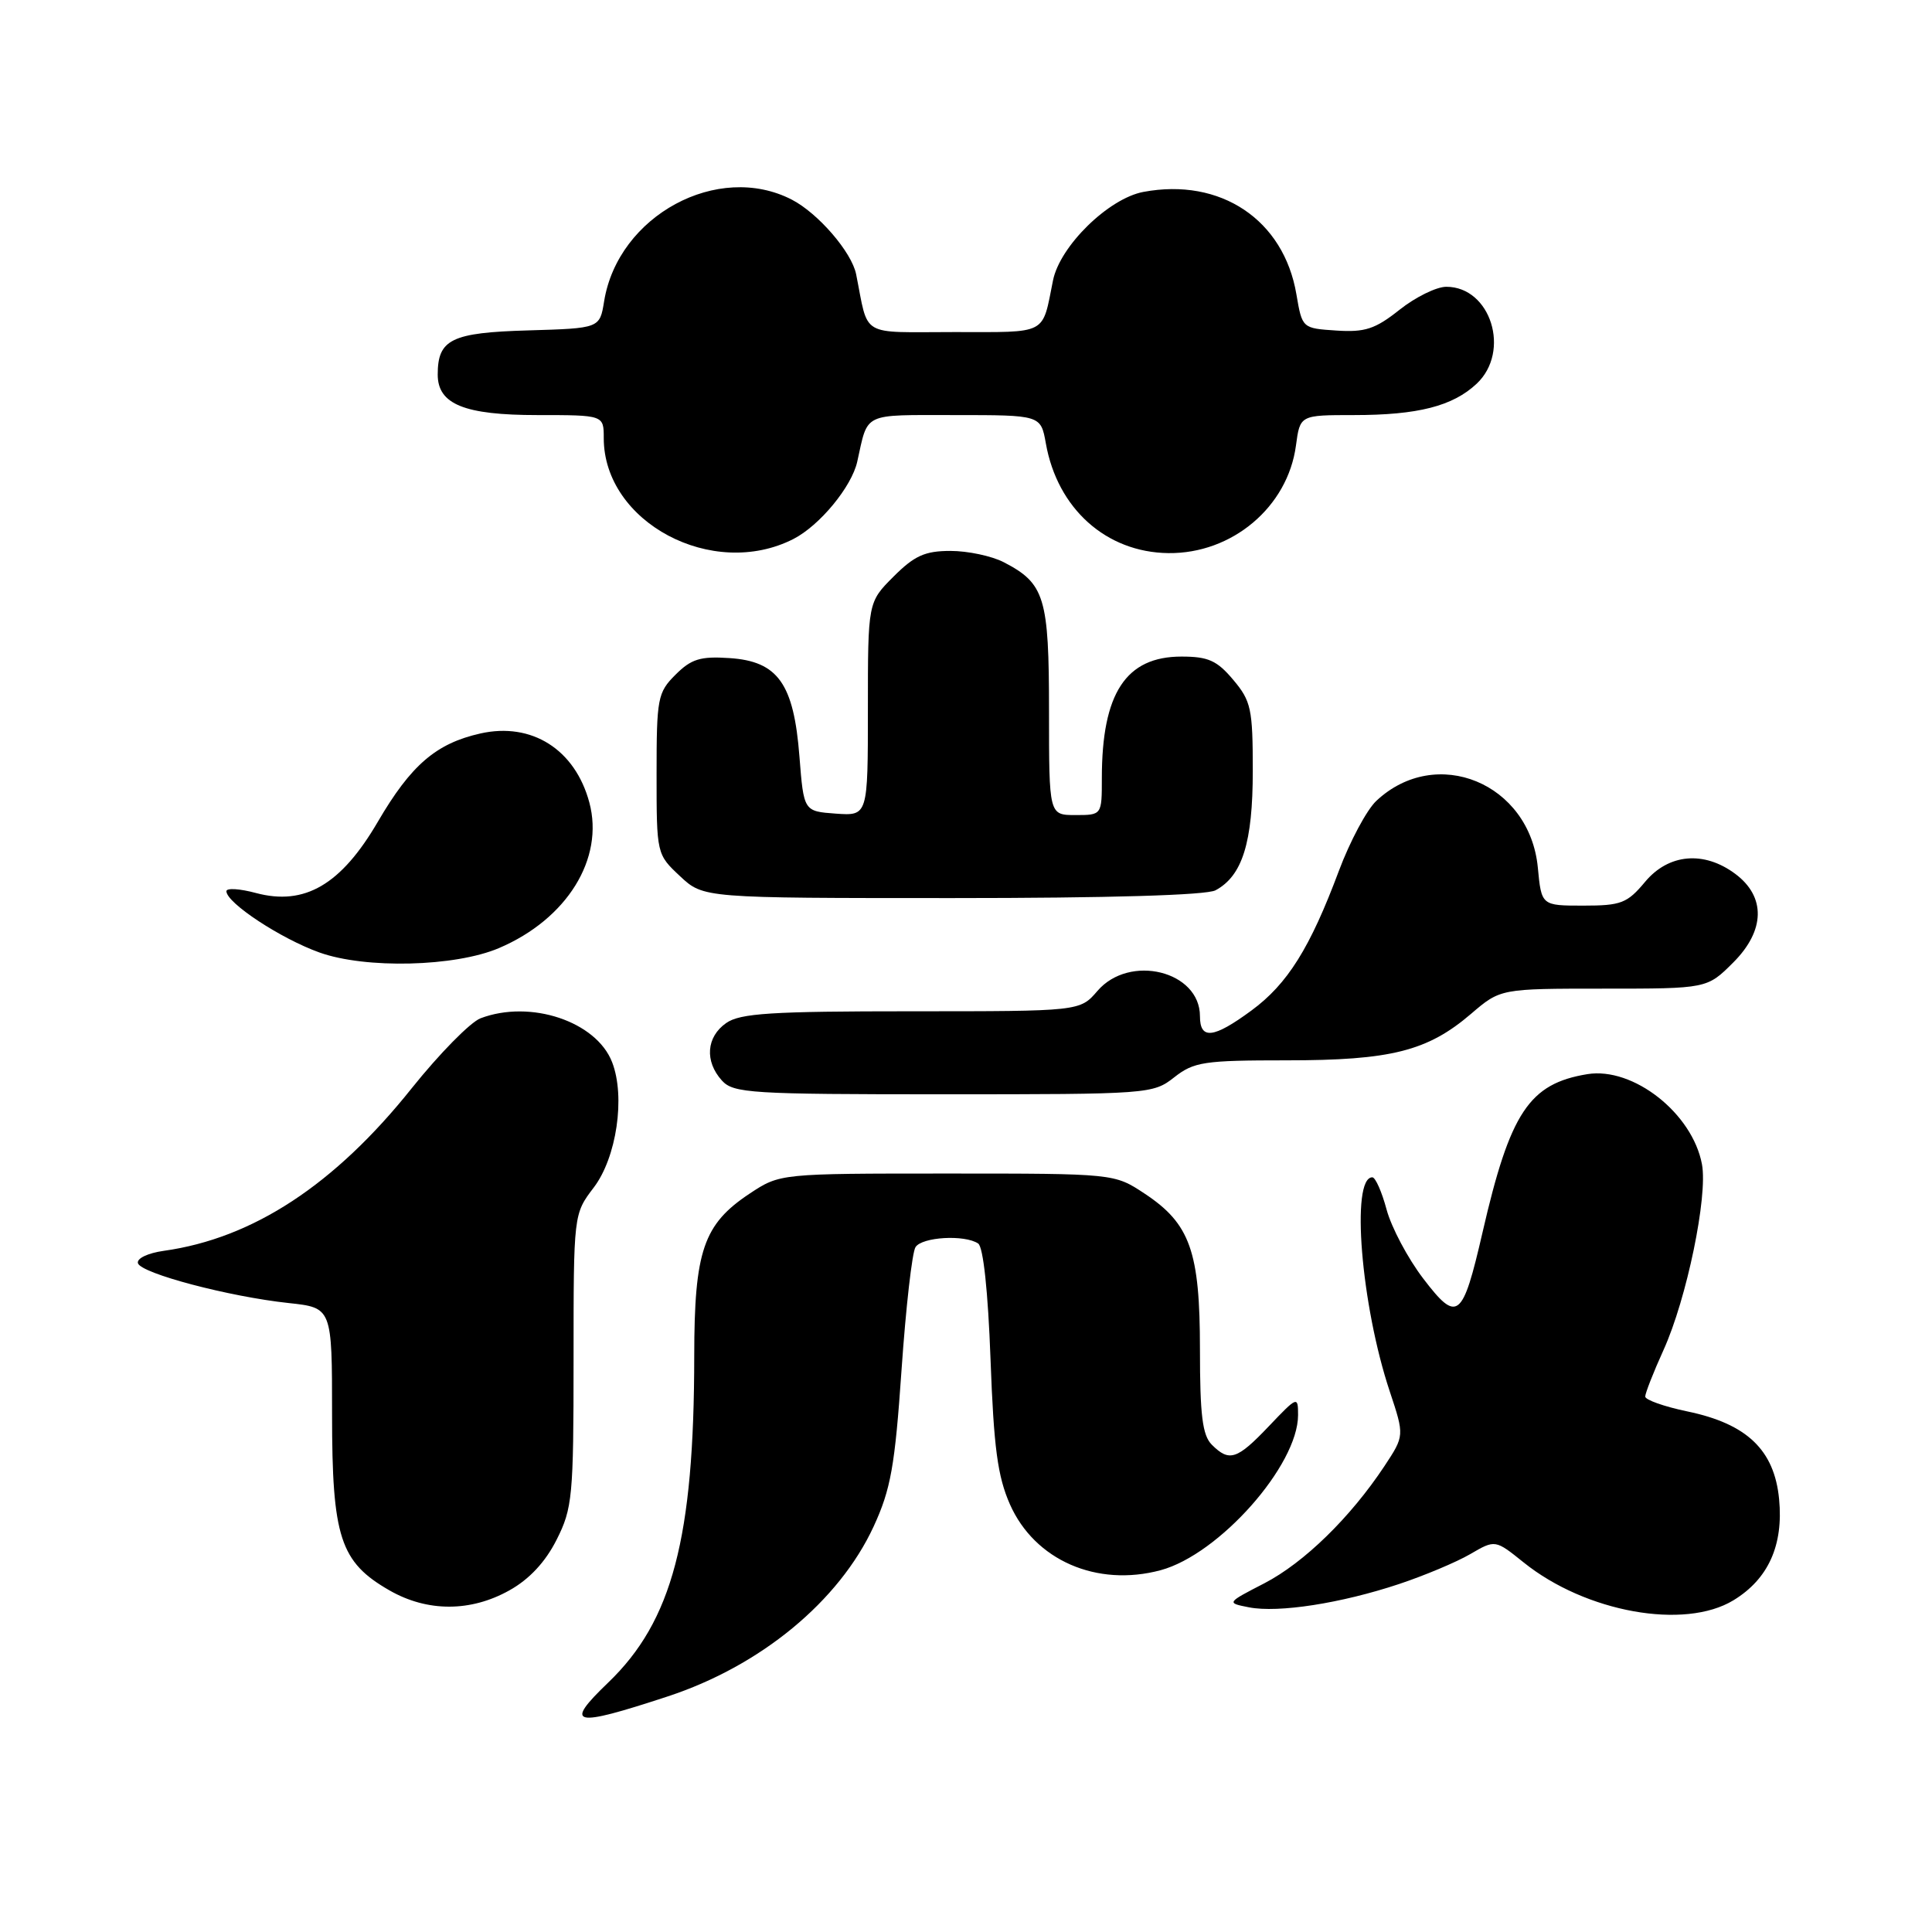 <?xml version="1.0" encoding="UTF-8" standalone="no"?>
<!DOCTYPE svg PUBLIC "-//W3C//DTD SVG 1.1//EN" "http://www.w3.org/Graphics/SVG/1.1/DTD/svg11.dtd" >
<svg xmlns="http://www.w3.org/2000/svg" xmlns:xlink="http://www.w3.org/1999/xlink" version="1.1" viewBox="0 0 256 256">
 <g >
 <path fill="currentColor"
d=" M 88.46 224.79 C 100.80 220.74 111.18 212.17 115.76 202.27 C 118.03 197.35 118.58 194.30 119.46 181.50 C 120.03 173.25 120.86 165.94 121.31 165.25 C 122.18 163.90 127.81 163.57 129.61 164.77 C 130.29 165.22 130.92 171.11 131.25 180.11 C 131.68 191.83 132.19 195.63 133.82 199.33 C 137.10 206.74 145.33 210.33 153.79 208.06 C 161.54 205.97 172.00 194.16 172.00 187.50 C 172.00 184.97 171.91 185.01 168.15 188.96 C 163.91 193.42 162.89 193.75 160.57 191.43 C 159.33 190.19 159.00 187.52 159.00 178.83 C 159.00 165.81 157.70 162.15 151.67 158.16 C 147.65 155.50 147.65 155.50 125.50 155.50 C 103.35 155.50 103.35 155.50 99.33 158.16 C 93.21 162.22 92.00 165.74 91.99 179.65 C 91.98 203.80 89.08 214.80 80.59 222.95 C 74.66 228.64 75.88 228.93 88.46 224.79 Z  M 185.39 209.89 C 188.75 208.77 192.99 206.99 194.81 205.93 C 198.12 204.00 198.12 204.00 201.89 207.03 C 210.11 213.64 223.21 216.00 229.70 212.04 C 234.31 209.23 236.33 204.76 235.74 198.64 C 235.11 192.13 231.48 188.66 223.58 187.02 C 220.51 186.38 218.00 185.49 218.00 185.05 C 218.00 184.61 219.09 181.82 220.43 178.87 C 223.50 172.09 226.31 158.51 225.52 154.28 C 224.26 147.52 216.41 141.35 210.34 142.33 C 202.62 143.59 200.10 147.38 196.44 163.31 C 193.79 174.81 193.11 175.34 188.59 169.42 C 186.54 166.74 184.36 162.62 183.73 160.27 C 183.10 157.92 182.25 156.00 181.84 156.00 C 178.96 156.00 180.34 172.94 184.15 184.37 C 186.10 190.24 186.10 190.24 183.45 194.26 C 178.93 201.08 172.80 207.06 167.54 209.79 C 162.50 212.39 162.50 212.39 165.50 212.98 C 169.39 213.74 177.70 212.45 185.39 209.89 Z  M 67.50 210.73 C 70.14 209.26 72.27 206.97 73.75 204.03 C 75.85 199.87 76.00 198.31 76.00 180.22 C 76.00 160.87 76.00 160.87 78.67 157.36 C 81.70 153.39 82.89 145.34 81.11 140.75 C 79.02 135.34 70.28 132.42 63.67 134.93 C 62.32 135.45 58.23 139.61 54.57 144.18 C 44.36 156.98 33.52 164.09 21.71 165.74 C 19.57 166.04 18.08 166.76 18.28 167.39 C 18.72 168.74 30.33 171.81 38.25 172.66 C 44.00 173.28 44.00 173.28 44.00 187.41 C 44.00 203.72 45.07 206.98 51.60 210.73 C 56.62 213.61 62.36 213.61 67.50 210.73 Z  M 155.59 142.75 C 158.20 140.70 159.52 140.50 170.48 140.50 C 184.30 140.50 189.15 139.28 194.92 134.34 C 198.82 131.00 198.82 131.00 212.51 131.00 C 226.20 131.00 226.20 131.00 229.67 127.53 C 233.90 123.30 234.00 118.82 229.93 115.79 C 225.78 112.70 221.10 113.12 217.99 116.84 C 215.61 119.69 214.81 120.00 209.80 120.00 C 204.25 120.00 204.25 120.00 203.77 114.95 C 202.69 103.77 190.31 98.66 182.37 106.12 C 181.10 107.31 178.87 111.49 177.41 115.39 C 173.59 125.61 170.61 130.38 165.82 133.90 C 160.78 137.61 159.00 137.80 159.00 134.65 C 159.00 128.66 149.67 126.36 145.42 131.30 C 143.10 134.00 143.10 134.00 120.77 134.00 C 102.18 134.00 98.07 134.26 96.22 135.56 C 93.59 137.40 93.35 140.62 95.65 143.17 C 97.18 144.86 99.44 145.00 125.02 145.00 C 152.24 145.00 152.78 144.96 155.59 142.75 Z  M 66.13 125.62 C 75.13 121.78 80.09 113.78 78.09 106.33 C 76.20 99.30 70.45 95.66 63.65 97.19 C 57.78 98.51 54.46 101.37 50.07 108.88 C 45.20 117.23 40.37 120.05 33.92 118.33 C 31.77 117.75 30.00 117.64 30.00 118.09 C 30.00 119.63 37.19 124.37 42.33 126.21 C 48.44 128.40 60.30 128.11 66.13 125.62 Z  M 161.06 117.97 C 164.62 116.06 166.00 111.65 166.00 102.13 C 166.00 93.93 165.78 92.89 163.41 90.08 C 161.26 87.52 160.09 87.00 156.55 87.00 C 149.18 87.00 146.00 91.86 146.00 103.12 C 146.00 108.00 146.00 108.00 142.50 108.00 C 139.00 108.00 139.00 108.00 139.00 94.22 C 139.00 79.14 138.44 77.31 132.99 74.49 C 131.40 73.67 128.23 73.00 125.95 73.00 C 122.56 73.00 121.17 73.63 118.40 76.40 C 115.00 79.80 115.00 79.80 115.00 93.96 C 115.00 108.11 115.00 108.11 110.75 107.81 C 106.50 107.50 106.50 107.50 105.93 100.24 C 105.18 90.58 103.08 87.62 96.66 87.20 C 92.80 86.94 91.59 87.32 89.51 89.40 C 87.14 91.76 87.00 92.52 87.00 102.55 C 87.00 113.17 87.01 113.20 90.11 116.10 C 93.21 119.00 93.21 119.00 126.17 119.00 C 146.87 119.00 159.85 118.62 161.06 117.97 Z  M 105.13 71.42 C 108.61 69.64 112.85 64.50 113.59 61.17 C 115.06 54.57 114.15 55.00 126.52 55.00 C 137.91 55.00 137.91 55.00 138.58 58.75 C 140.11 67.40 146.58 73.19 154.81 73.29 C 163.26 73.39 170.63 67.18 171.72 59.04 C 172.26 55.00 172.26 55.00 179.39 55.00 C 187.88 55.00 192.49 53.82 195.66 50.85 C 200.22 46.57 197.54 38.00 191.64 38.00 C 190.34 38.00 187.55 39.37 185.44 41.05 C 182.23 43.60 180.87 44.05 177.08 43.80 C 172.55 43.50 172.55 43.50 171.78 39.00 C 170.11 29.12 161.73 23.51 151.50 25.43 C 146.88 26.30 140.45 32.60 139.53 37.15 C 138.05 44.48 138.97 44.00 126.45 44.00 C 113.76 44.00 115.14 44.82 113.44 36.33 C 112.85 33.41 108.42 28.27 104.93 26.46 C 95.14 21.40 81.89 28.56 80.05 39.92 C 79.47 43.50 79.47 43.50 69.99 43.78 C 59.82 44.07 58.00 44.96 58.00 49.63 C 58.00 53.57 61.53 55.00 71.22 55.00 C 80.00 55.00 80.00 55.00 80.00 58.05 C 80.00 69.21 94.42 76.88 105.13 71.42 Z "/>
</g>
</svg>